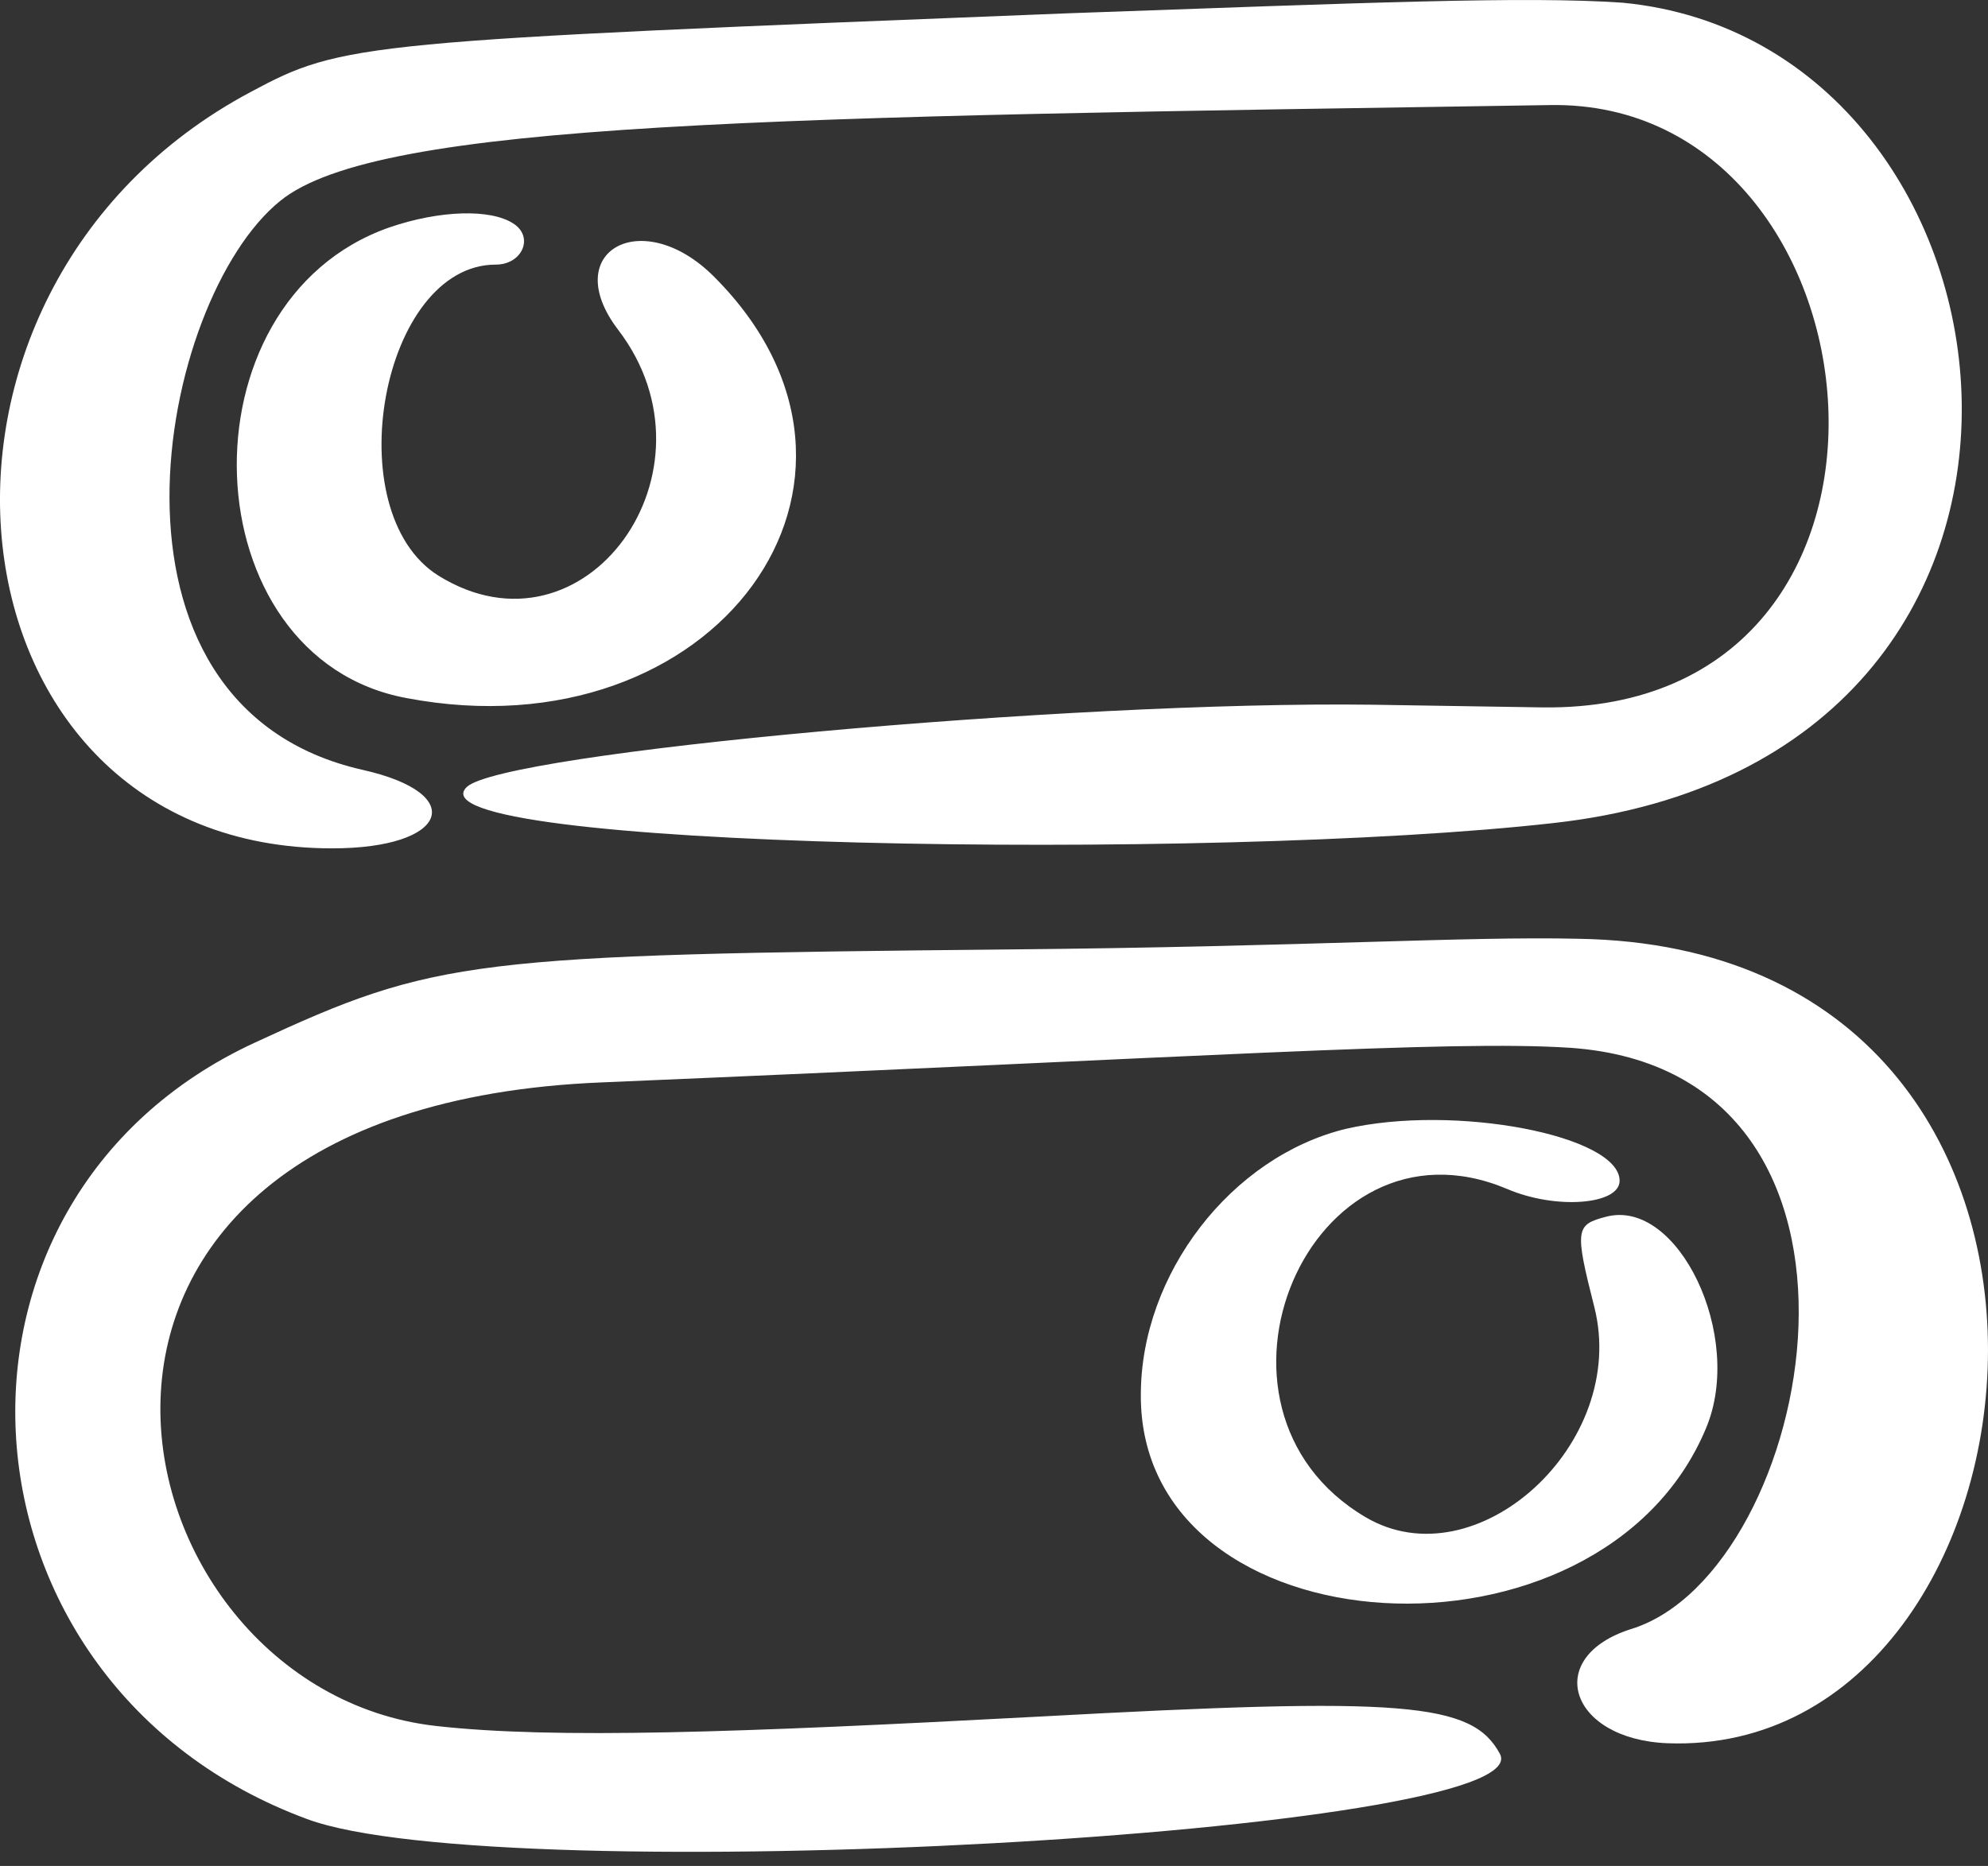 <svg xmlns="http://www.w3.org/2000/svg" width="49" height="46" viewBox="0 0 49 46" fill="none">
    <rect x="0" y="0" width="49" height="46" fill="#333333" stroke="none"/>
    <path fill-rule="evenodd" clip-rule="evenodd" d="M26.316 0.328C8.877 1.016 8.451 1.049 6.189 2.262C-3.055 7.179 -1.58 20.914 8.189 20.914C11.041 20.914 11.565 19.57 8.943 18.98C1.961 17.406 3.895 7.376 6.91 4.95C9.336 2.983 19.039 2.885 38.215 2.59C46.607 2.459 48.148 17.57 38.019 17.439L33.823 17.373C26.382 17.275 12.352 18.554 11.5 19.406C9.992 20.914 29.857 21.241 38.281 20.291C52.508 18.718 50.344 1.049 39.986 0.066C37.593 -0.098 33.692 0.066 26.316 0.328ZM9.598 5.606C4.354 7.441 4.681 16.226 10.024 17.21C17.629 18.652 22.612 11.834 17.597 6.818C15.827 5.048 13.761 6.196 15.236 8.13C17.892 11.604 14.417 16.423 10.811 14.194C8.287 12.62 9.402 6.523 12.221 6.523C12.877 6.523 13.171 5.835 12.647 5.507C12.09 5.147 10.844 5.179 9.598 5.606ZM24.939 23.405C11.598 23.536 10.746 23.634 6.288 25.7C-2.17 29.601 -1.383 41.533 7.566 44.843C12.319 46.614 38.019 45.204 36.97 43.237C36.281 41.959 34.61 41.827 25.595 42.319C18.187 42.713 13.663 42.877 10.746 42.549C2.584 41.631 -0.563 27.306 14.843 26.683C29.627 26.06 35.724 25.634 38.707 25.831C47.164 26.421 44.739 38.746 40.215 40.156C38.019 40.844 38.674 42.877 41.1 42.975C50.901 43.336 53.097 23.372 38.904 23.143C36.183 23.077 32.118 23.34 24.939 23.405ZM33.167 27.83C30.348 28.519 28.119 31.404 28.119 34.386C28.087 40.746 39.461 41.434 42.051 35.206C43.001 32.944 41.362 29.535 39.592 29.994C38.838 30.191 38.805 30.289 39.297 32.223C40.15 35.599 36.38 39.008 33.659 37.402C29.103 34.714 32.282 27.273 37.134 29.305C38.346 29.83 39.92 29.699 39.92 29.109C39.92 27.994 35.855 27.208 33.167 27.83Z" fill="white"/>
</svg>